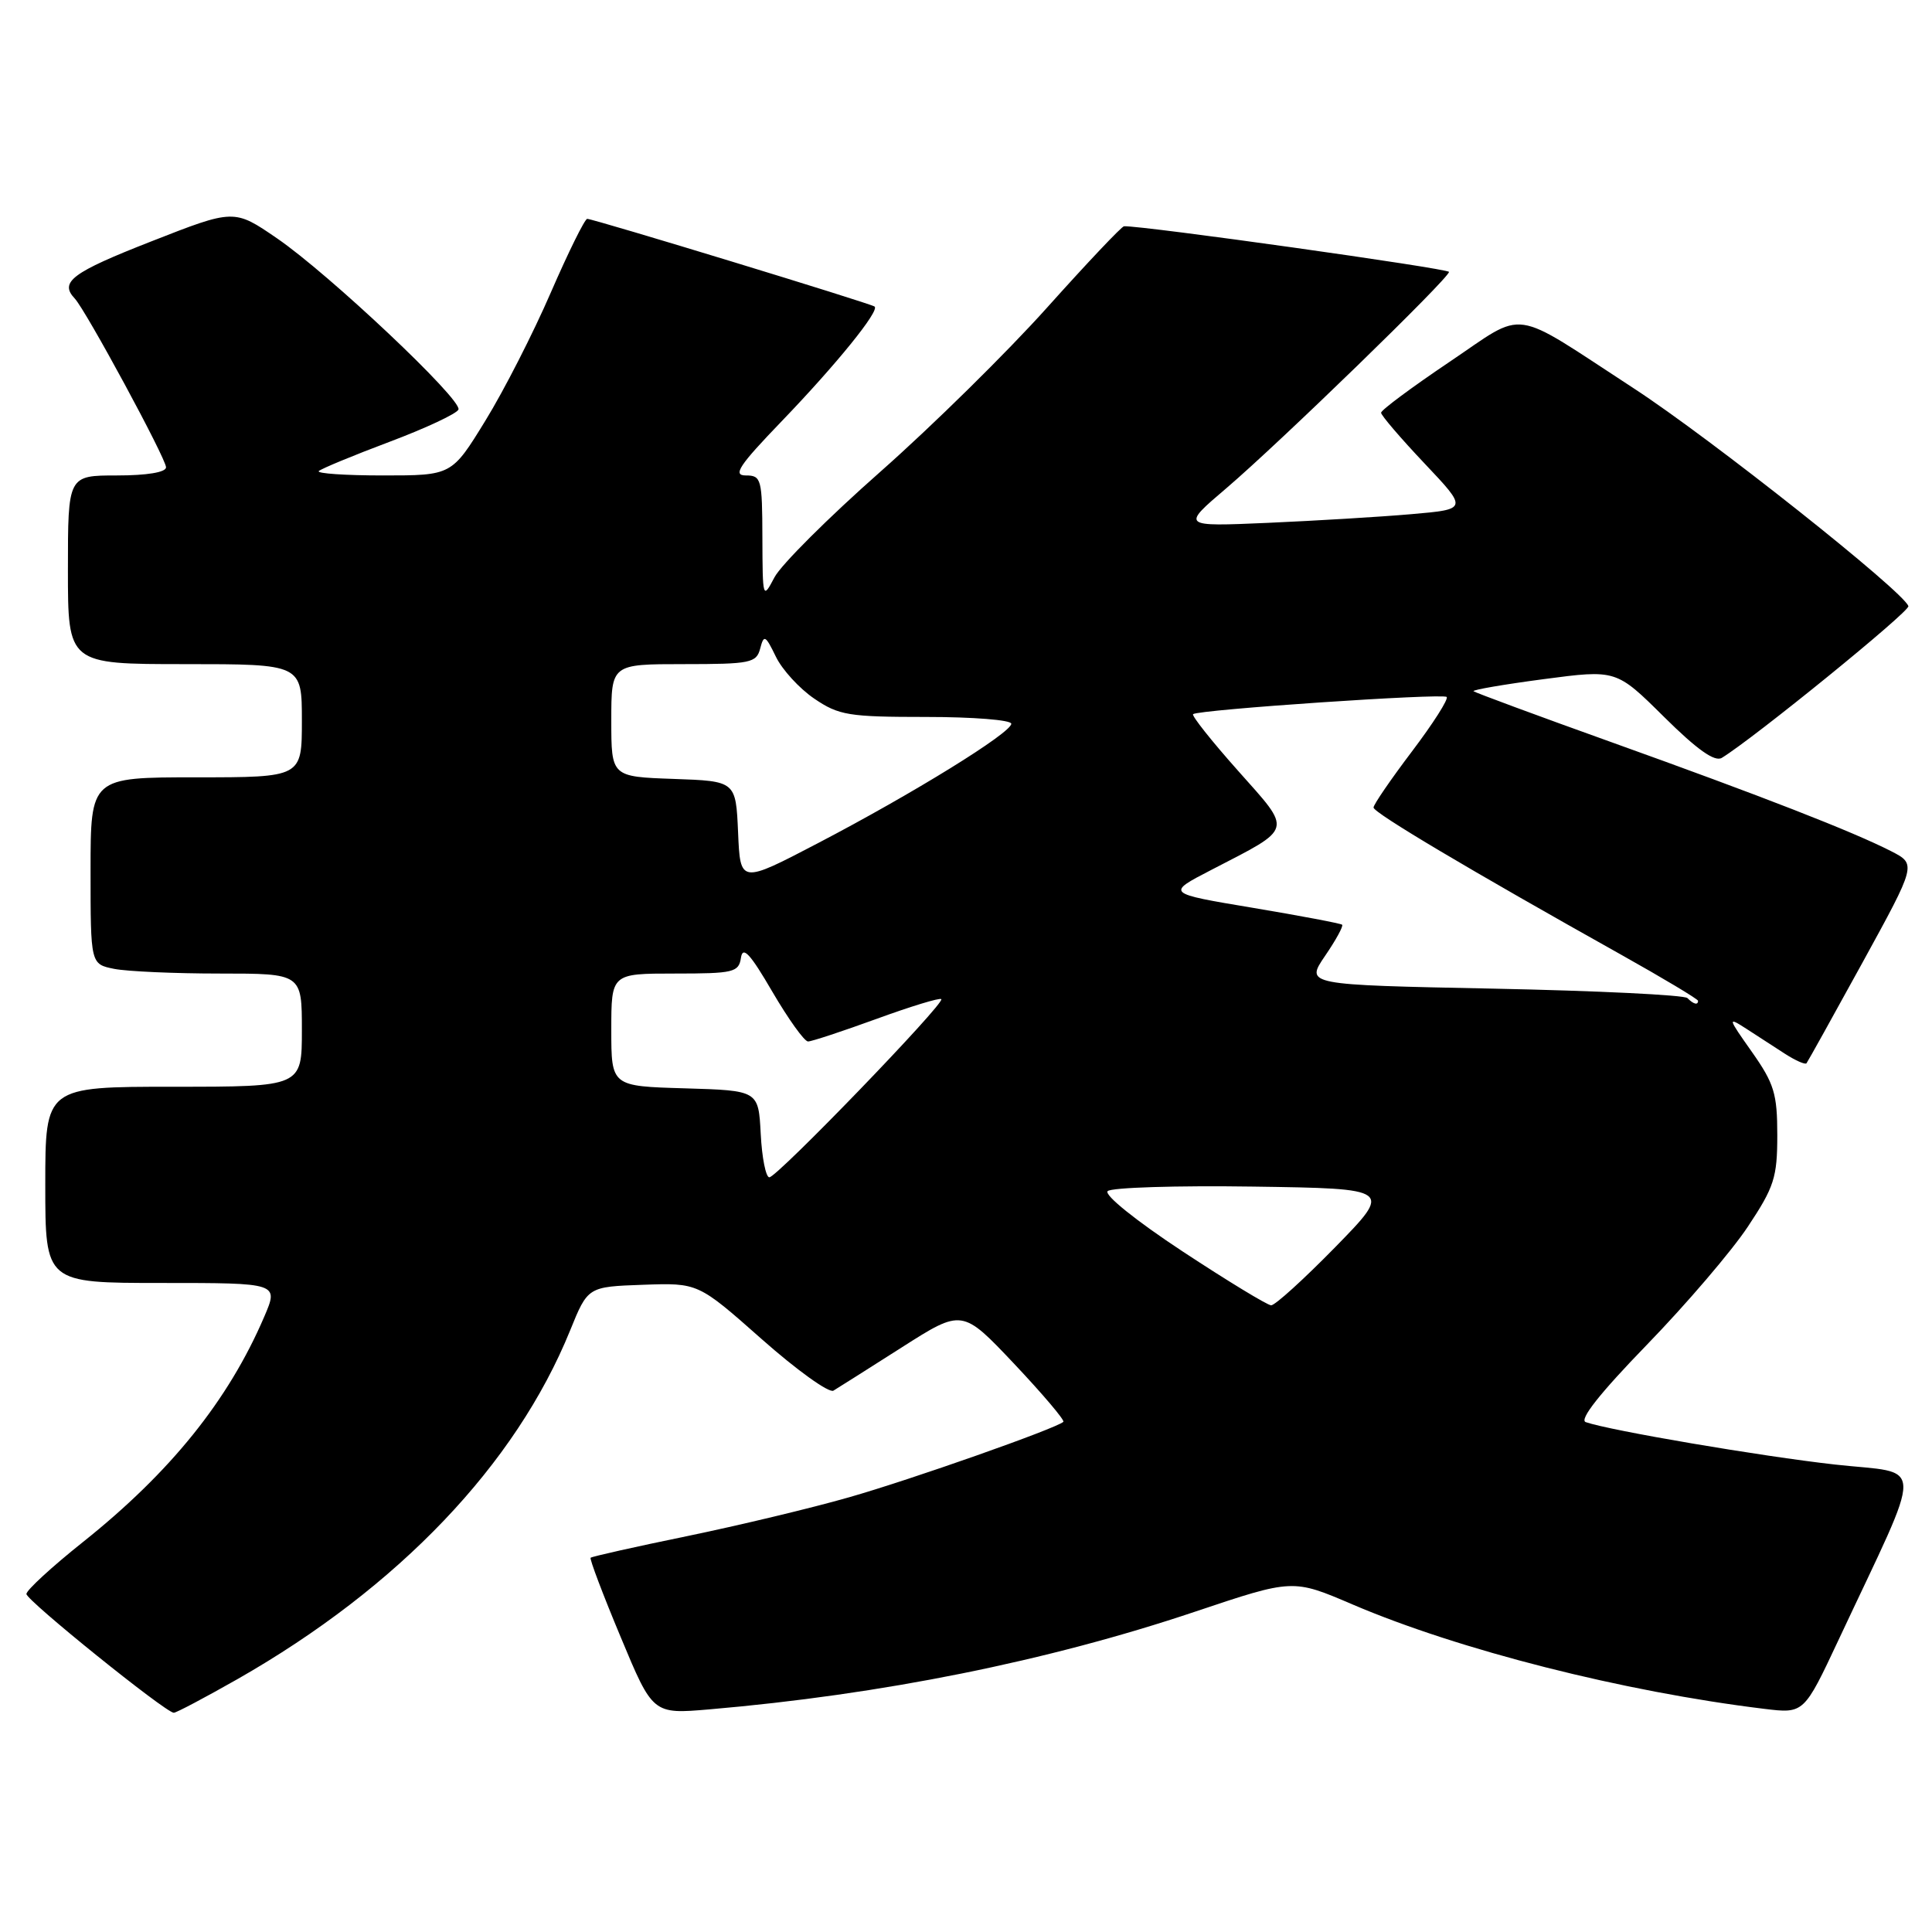 <?xml version="1.0" encoding="UTF-8" standalone="no"?>
<!DOCTYPE svg PUBLIC "-//W3C//DTD SVG 1.1//EN" "http://www.w3.org/Graphics/SVG/1.1/DTD/svg11.dtd" >
<svg xmlns="http://www.w3.org/2000/svg" xmlns:xlink="http://www.w3.org/1999/xlink" version="1.1" viewBox="0 0 256 256">
 <g >
 <path fill="currentColor"
d=" M 31.49 222.48 C 52.83 210.31 68.32 194.07 75.54 176.30 C 77.89 170.50 77.89 170.50 85.20 170.24 C 92.50 169.98 92.50 169.98 100.93 177.44 C 105.56 181.54 109.84 184.61 110.43 184.27 C 111.02 183.92 115.10 181.33 119.50 178.53 C 127.50 173.43 127.50 173.43 134.40 180.73 C 138.19 184.75 141.11 188.20 140.90 188.40 C 139.93 189.29 120.68 196.07 112.50 198.40 C 107.55 199.82 97.89 202.13 91.02 203.55 C 84.16 204.96 78.42 206.25 78.26 206.41 C 78.10 206.56 79.89 211.29 82.24 216.91 C 86.50 227.14 86.50 227.14 94.00 226.50 C 116.82 224.54 138.81 220.12 158.40 213.54 C 171.31 209.21 171.31 209.21 179.20 212.59 C 193.32 218.63 215.10 224.16 233.77 226.43 C 239.03 227.07 239.03 227.07 243.62 217.29 C 255.11 192.79 255.17 195.40 243.15 194.06 C 233.32 192.96 213.35 189.56 210.12 188.44 C 209.21 188.13 212.00 184.60 218.22 178.19 C 223.44 172.81 229.46 165.77 231.60 162.54 C 235.09 157.29 235.50 156.02 235.50 150.42 C 235.50 144.93 235.09 143.58 232.14 139.39 C 228.92 134.83 228.89 134.70 231.39 136.31 C 232.82 137.24 235.14 138.74 236.53 139.64 C 237.92 140.53 239.20 141.10 239.37 140.89 C 239.54 140.67 242.89 134.65 246.81 127.51 C 253.94 114.51 253.94 114.51 250.59 112.79 C 245.53 110.20 233.48 105.50 213.54 98.35 C 203.66 94.81 195.43 91.76 195.25 91.59 C 195.08 91.41 199.26 90.69 204.55 89.99 C 214.16 88.72 214.16 88.72 220.48 94.98 C 224.87 99.33 227.21 100.99 228.15 100.42 C 232.39 97.83 253.08 81.01 252.87 80.32 C 252.32 78.44 226.68 58.10 216.50 51.47 C 199.87 40.64 202.41 41.00 192.01 47.99 C 187.05 51.33 183.00 54.34 183.00 54.69 C 183.00 55.03 185.59 58.06 188.75 61.40 C 194.50 67.48 194.50 67.48 187.00 68.13 C 182.88 68.49 174.33 69.00 168.01 69.28 C 156.52 69.78 156.52 69.78 162.51 64.68 C 169.55 58.67 192.00 36.87 192.00 36.03 C 192.00 35.59 151.40 29.88 148.94 29.98 C 148.63 29.99 144.05 34.84 138.75 40.75 C 133.46 46.66 123.51 56.45 116.66 62.50 C 109.80 68.55 103.48 74.85 102.62 76.50 C 101.07 79.45 101.05 79.36 101.02 71.25 C 101.00 63.46 100.88 63.00 98.83 63.00 C 97.05 63.00 97.90 61.71 103.64 55.75 C 110.85 48.25 116.57 41.19 115.89 40.62 C 115.41 40.22 78.65 29.00 77.81 29.00 C 77.49 29.00 75.32 33.39 72.99 38.75 C 70.67 44.11 66.77 51.76 64.31 55.75 C 59.86 63.00 59.86 63.00 50.76 63.00 C 45.76 63.00 41.93 62.74 42.24 62.42 C 42.56 62.11 46.78 60.36 51.62 58.54 C 56.46 56.72 60.57 54.79 60.75 54.26 C 61.20 52.91 43.60 36.31 36.72 31.59 C 31.02 27.68 31.02 27.68 20.01 32.00 C 9.54 36.10 7.84 37.37 9.90 39.55 C 11.37 41.10 22.00 60.75 22.00 61.92 C 22.00 62.58 19.48 63.00 15.50 63.00 C 9.00 63.00 9.00 63.00 9.00 75.50 C 9.00 88.00 9.00 88.00 24.50 88.00 C 40.00 88.00 40.00 88.00 40.00 95.50 C 40.00 103.00 40.00 103.00 26.00 103.00 C 12.00 103.00 12.00 103.00 12.00 115.38 C 12.00 127.75 12.00 127.75 15.13 128.38 C 16.84 128.72 23.14 129.00 29.13 129.00 C 40.00 129.00 40.00 129.00 40.00 136.50 C 40.00 144.00 40.00 144.00 23.00 144.00 C 6.00 144.00 6.00 144.00 6.00 157.00 C 6.00 170.00 6.00 170.00 21.46 170.00 C 36.93 170.00 36.93 170.00 35.01 174.48 C 30.26 185.55 22.60 195.07 11.00 204.32 C 6.88 207.60 3.50 210.71 3.50 211.21 C 3.50 212.06 21.84 226.85 23.02 226.95 C 23.31 226.98 27.12 224.96 31.49 222.48 Z  M 156.70 165.82 C 150.51 161.74 146.27 158.33 146.77 157.83 C 147.25 157.35 155.94 157.08 166.07 157.23 C 184.50 157.50 184.50 157.50 176.93 165.25 C 172.76 169.51 168.94 172.98 168.43 172.96 C 167.92 172.94 162.64 169.73 156.70 165.82 Z  M 100.80 150.25 C 100.50 144.50 100.50 144.50 90.75 144.21 C 81.00 143.93 81.00 143.93 81.00 136.46 C 81.00 129.00 81.00 129.00 89.43 129.00 C 97.22 129.00 97.89 128.84 98.18 126.91 C 98.42 125.30 99.40 126.36 102.34 131.41 C 104.46 135.03 106.58 138.00 107.07 138.00 C 107.55 138.00 111.63 136.65 116.14 135.01 C 120.66 133.36 124.52 132.18 124.73 132.39 C 125.25 132.92 102.97 156.00 101.94 156.00 C 101.48 156.00 100.96 153.41 100.80 150.25 Z  M 223.59 132.25 C 223.17 131.84 211.62 131.28 197.90 131.00 C 172.97 130.50 172.97 130.50 175.57 126.67 C 177.01 124.57 178.03 122.70 177.84 122.53 C 177.65 122.36 172.32 121.35 166.00 120.29 C 154.50 118.37 154.50 118.37 160.50 115.27 C 171.49 109.58 171.30 110.29 164.03 102.11 C 160.54 98.19 157.87 94.82 158.09 94.63 C 158.80 94.03 191.17 91.84 191.69 92.35 C 191.96 92.63 189.89 95.87 187.09 99.57 C 184.29 103.27 182.00 106.61 182.00 107.00 C 182.00 107.70 194.90 115.36 214.75 126.47 C 220.39 129.63 225.00 132.39 225.00 132.61 C 225.00 133.22 224.40 133.07 223.59 132.25 Z  M 97.80 110.30 C 97.50 103.50 97.50 103.50 89.25 103.21 C 81.00 102.92 81.00 102.92 81.00 95.46 C 81.00 88.00 81.00 88.00 90.59 88.00 C 99.46 88.00 100.23 87.84 100.73 85.93 C 101.22 84.05 101.42 84.16 102.80 87.00 C 103.63 88.73 105.93 91.24 107.89 92.57 C 111.15 94.79 112.45 95.00 122.73 95.00 C 128.93 95.00 134.00 95.40 134.00 95.90 C 134.00 97.10 121.00 105.14 108.37 111.73 C 98.09 117.10 98.09 117.10 97.80 110.30 Z "/>
</g>
</svg>